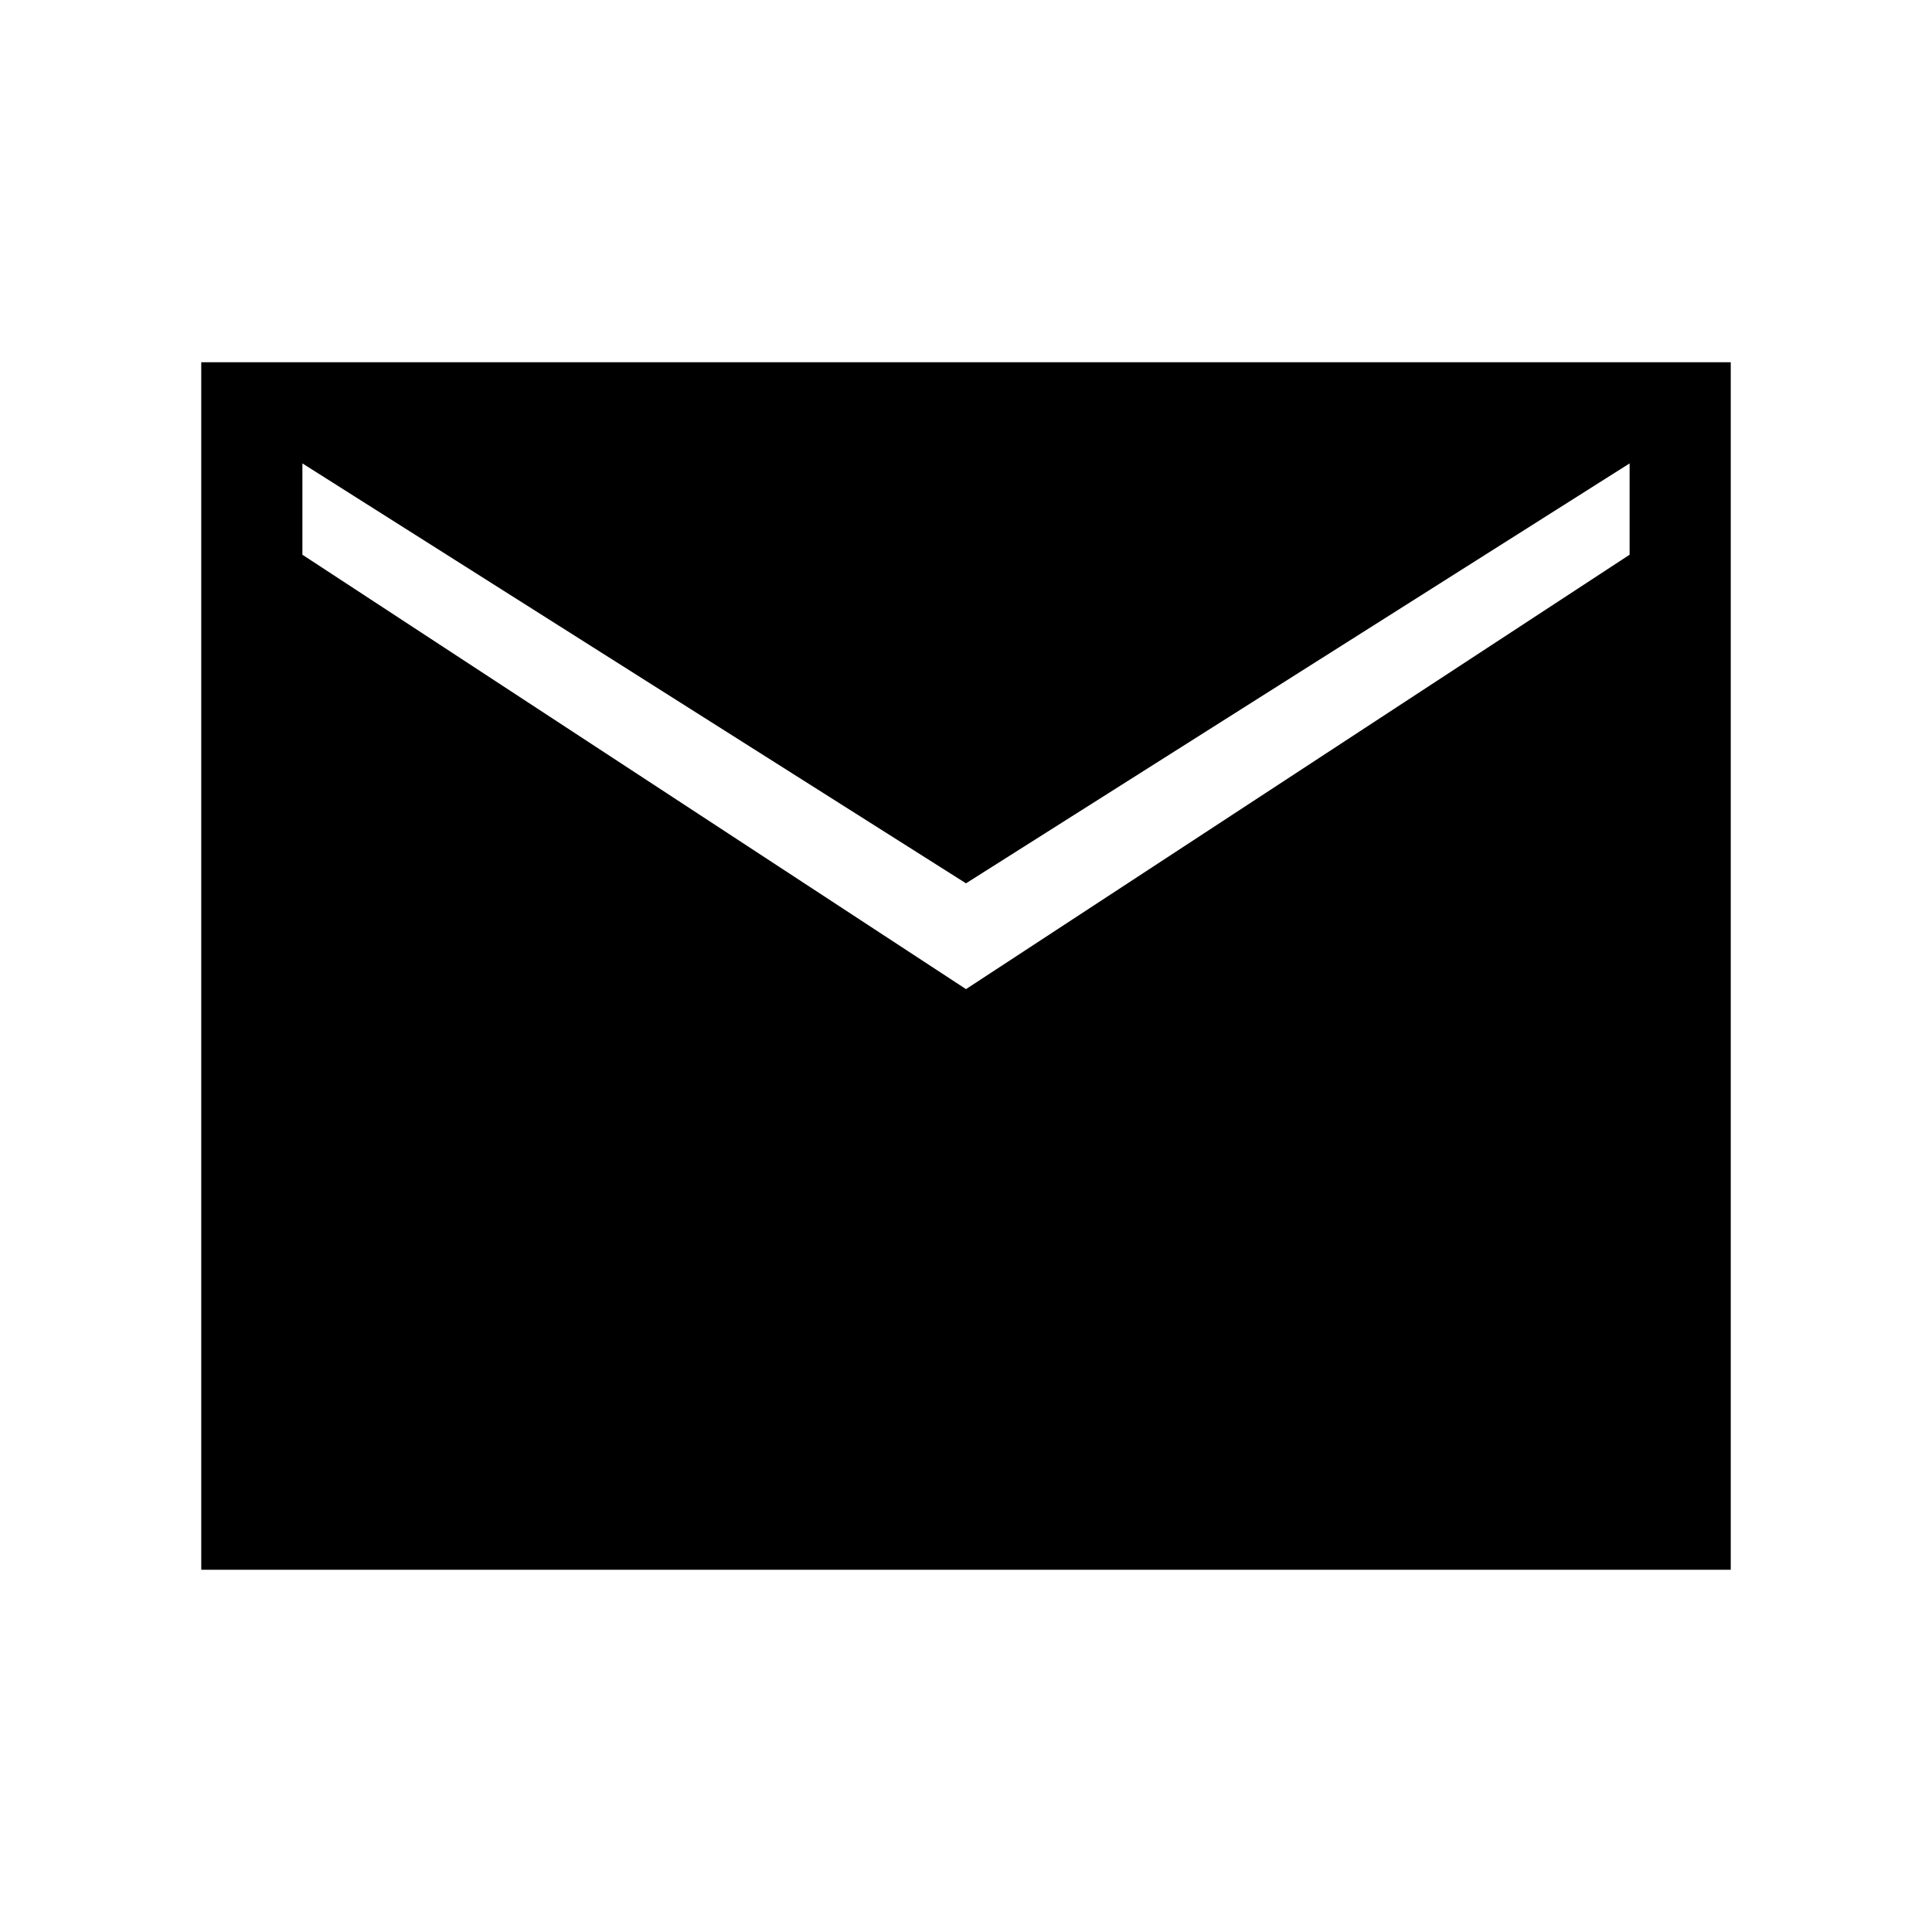 <svg xmlns="http://www.w3.org/2000/svg" height="40" viewBox="0 -960 960 960" width="40"><path d="M100-180v-600h760v600H100Zm380-288.51 329.74-215.85v-45.38L480-521.08 150.26-729.74v45.38L480-468.51Z"/></svg>
